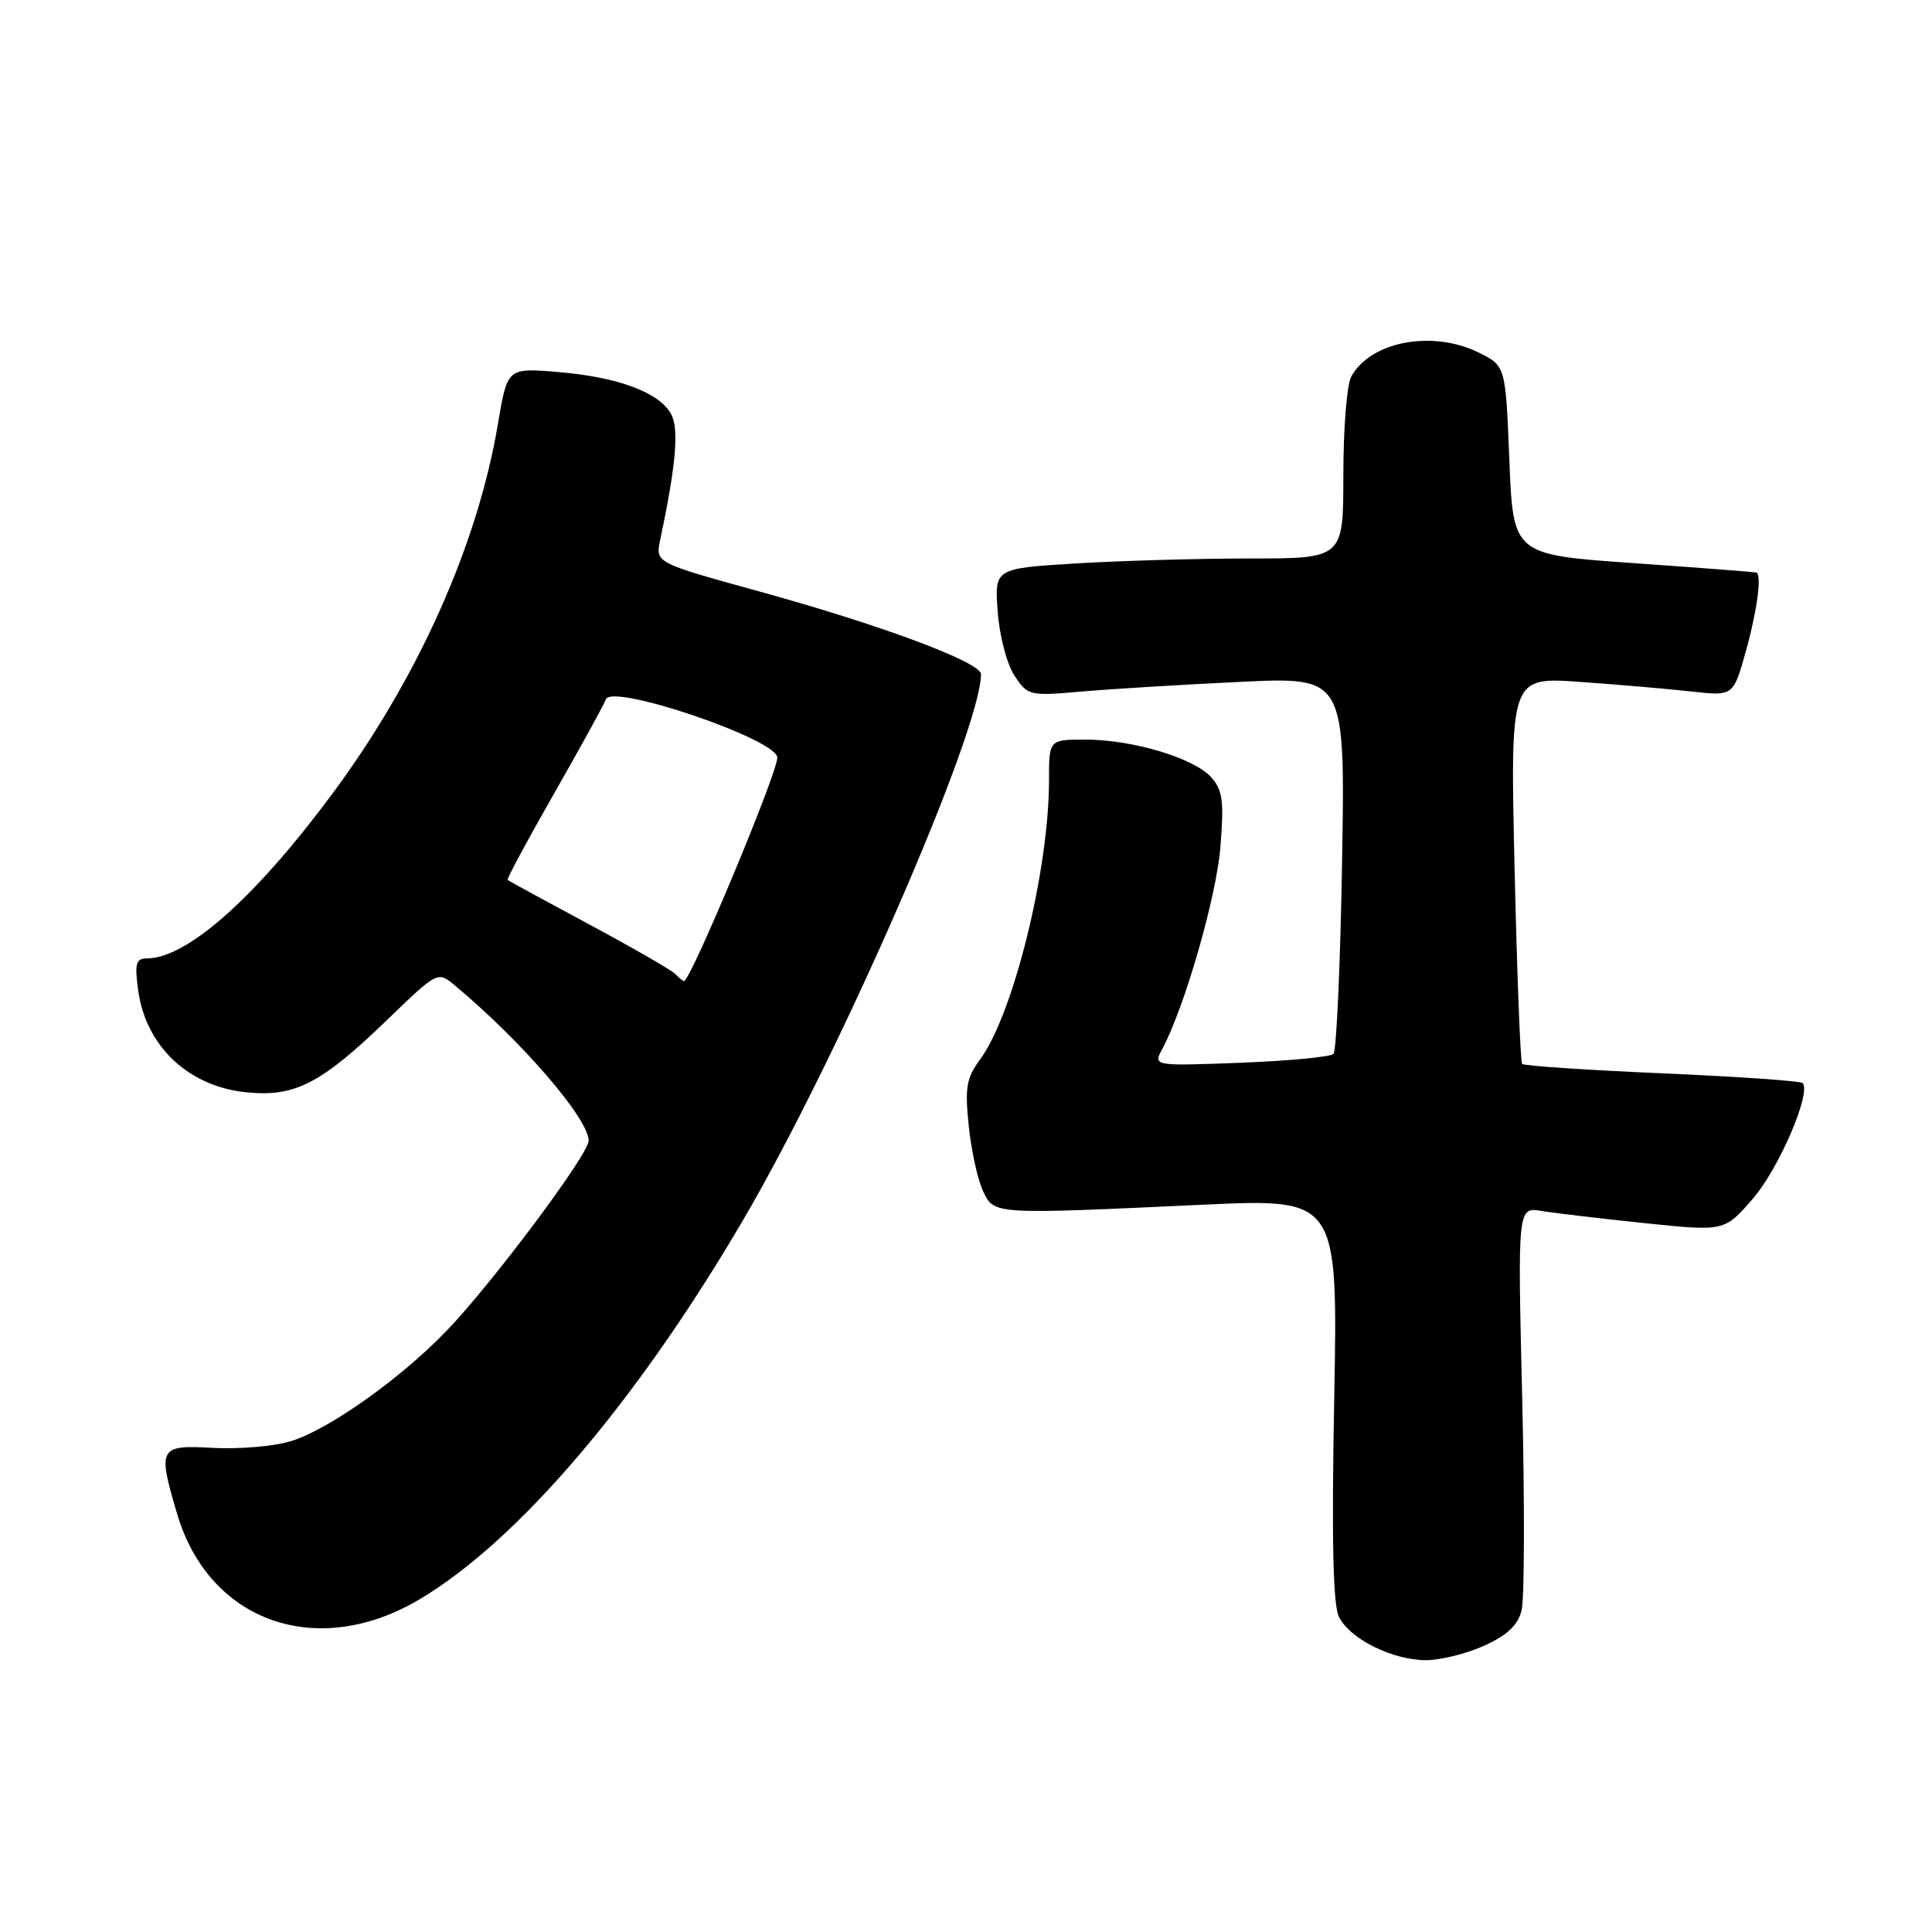 <?xml version="1.0" encoding="UTF-8" standalone="no"?>
<!DOCTYPE svg PUBLIC "-//W3C//DTD SVG 1.1//EN" "http://www.w3.org/Graphics/SVG/1.1/DTD/svg11.dtd" >
<svg xmlns="http://www.w3.org/2000/svg" xmlns:xlink="http://www.w3.org/1999/xlink" version="1.1" viewBox="0 0 256 256">
 <g >
 <path fill="currentColor"
d=" M 196.71 218.04 C 199.72 216.68 201.13 215.34 201.62 213.38 C 202.00 211.87 202.03 199.22 201.70 185.28 C 201.09 159.93 201.09 159.93 204.29 160.46 C 206.06 160.75 212.22 161.48 218.00 162.08 C 228.50 163.17 228.50 163.17 232.26 158.83 C 235.71 154.87 240.06 144.73 238.85 143.51 C 238.57 143.23 230.19 142.65 220.22 142.22 C 210.26 141.79 201.92 141.23 201.69 140.97 C 201.46 140.71 201.01 129.07 200.69 115.10 C 200.11 89.71 200.11 89.71 209.31 90.35 C 214.36 90.71 221.01 91.28 224.08 91.62 C 229.67 92.25 229.67 92.25 231.33 86.31 C 232.81 81.04 233.46 76.23 232.75 75.87 C 232.61 75.80 225.30 75.24 216.50 74.62 C 200.50 73.50 200.50 73.50 200.00 61.00 C 199.50 48.50 199.50 48.50 196.00 46.75 C 189.84 43.67 181.55 45.23 179.03 49.94 C 178.46 51.00 178.00 56.85 178.00 62.93 C 178.00 74.00 178.00 74.00 165.66 74.00 C 158.87 74.00 148.47 74.30 142.55 74.66 C 131.78 75.32 131.78 75.32 132.20 81.04 C 132.43 84.22 133.41 87.98 134.41 89.50 C 136.17 92.19 136.37 92.24 143.36 91.63 C 147.29 91.29 156.74 90.71 164.38 90.35 C 178.25 89.69 178.25 89.69 177.83 114.31 C 177.60 127.84 177.09 139.25 176.69 139.65 C 176.29 140.05 170.75 140.57 164.38 140.82 C 152.79 141.26 152.79 141.26 154.01 138.99 C 156.98 133.43 161.17 118.87 161.71 112.24 C 162.20 106.11 162.01 104.67 160.48 102.98 C 158.18 100.43 150.04 98.00 143.82 98.00 C 139.00 98.00 139.00 98.00 139.00 103.37 C 139.00 115.27 134.28 134.38 129.87 140.38 C 128.05 142.85 127.83 144.12 128.37 149.24 C 128.71 152.52 129.57 156.40 130.27 157.85 C 131.76 160.95 131.43 160.93 159.39 159.63 C 177.28 158.81 177.28 158.81 176.79 185.38 C 176.44 203.87 176.63 212.65 177.41 214.23 C 178.86 217.18 184.56 220.00 189.00 219.98 C 190.93 219.97 194.40 219.10 196.71 218.04 Z  M 55.59 211.92 C 68.64 204.17 84.39 185.70 98.50 161.60 C 111.24 139.84 129.94 96.92 129.99 89.34 C 130.00 87.75 116.69 82.79 100.36 78.30 C 86.84 74.57 86.84 74.57 87.48 71.54 C 89.57 61.65 89.99 56.86 88.94 54.90 C 87.40 52.01 81.92 49.96 73.98 49.30 C 67.23 48.73 67.23 48.73 65.99 56.11 C 63.27 72.33 55.25 90.17 43.74 105.58 C 33.57 119.20 24.71 127.00 19.42 127.00 C 18.02 127.00 17.83 127.71 18.30 131.16 C 19.30 138.65 25.00 144.01 32.76 144.75 C 39.11 145.36 42.54 143.58 51.25 135.19 C 57.99 128.68 57.99 128.68 60.25 130.56 C 69.12 137.94 78.00 148.24 78.00 151.15 C 78.00 152.96 65.17 170.12 59.17 176.34 C 52.95 182.79 43.44 189.51 38.45 190.99 C 36.22 191.66 31.61 192.04 28.20 191.85 C 21.05 191.45 20.86 191.80 23.48 200.63 C 27.73 214.94 42.05 219.97 55.59 211.92 Z  M 89.43 129.03 C 88.89 128.49 83.74 125.53 77.98 122.44 C 72.22 119.35 67.39 116.72 67.26 116.59 C 67.13 116.46 69.92 111.27 73.47 105.06 C 77.01 98.84 80.08 93.27 80.28 92.67 C 81.00 90.50 103.00 97.97 103.00 100.39 C 103.00 102.47 91.50 130.00 90.63 130.00 C 90.50 130.00 89.96 129.56 89.43 129.03 Z "/>
</g>
</svg>